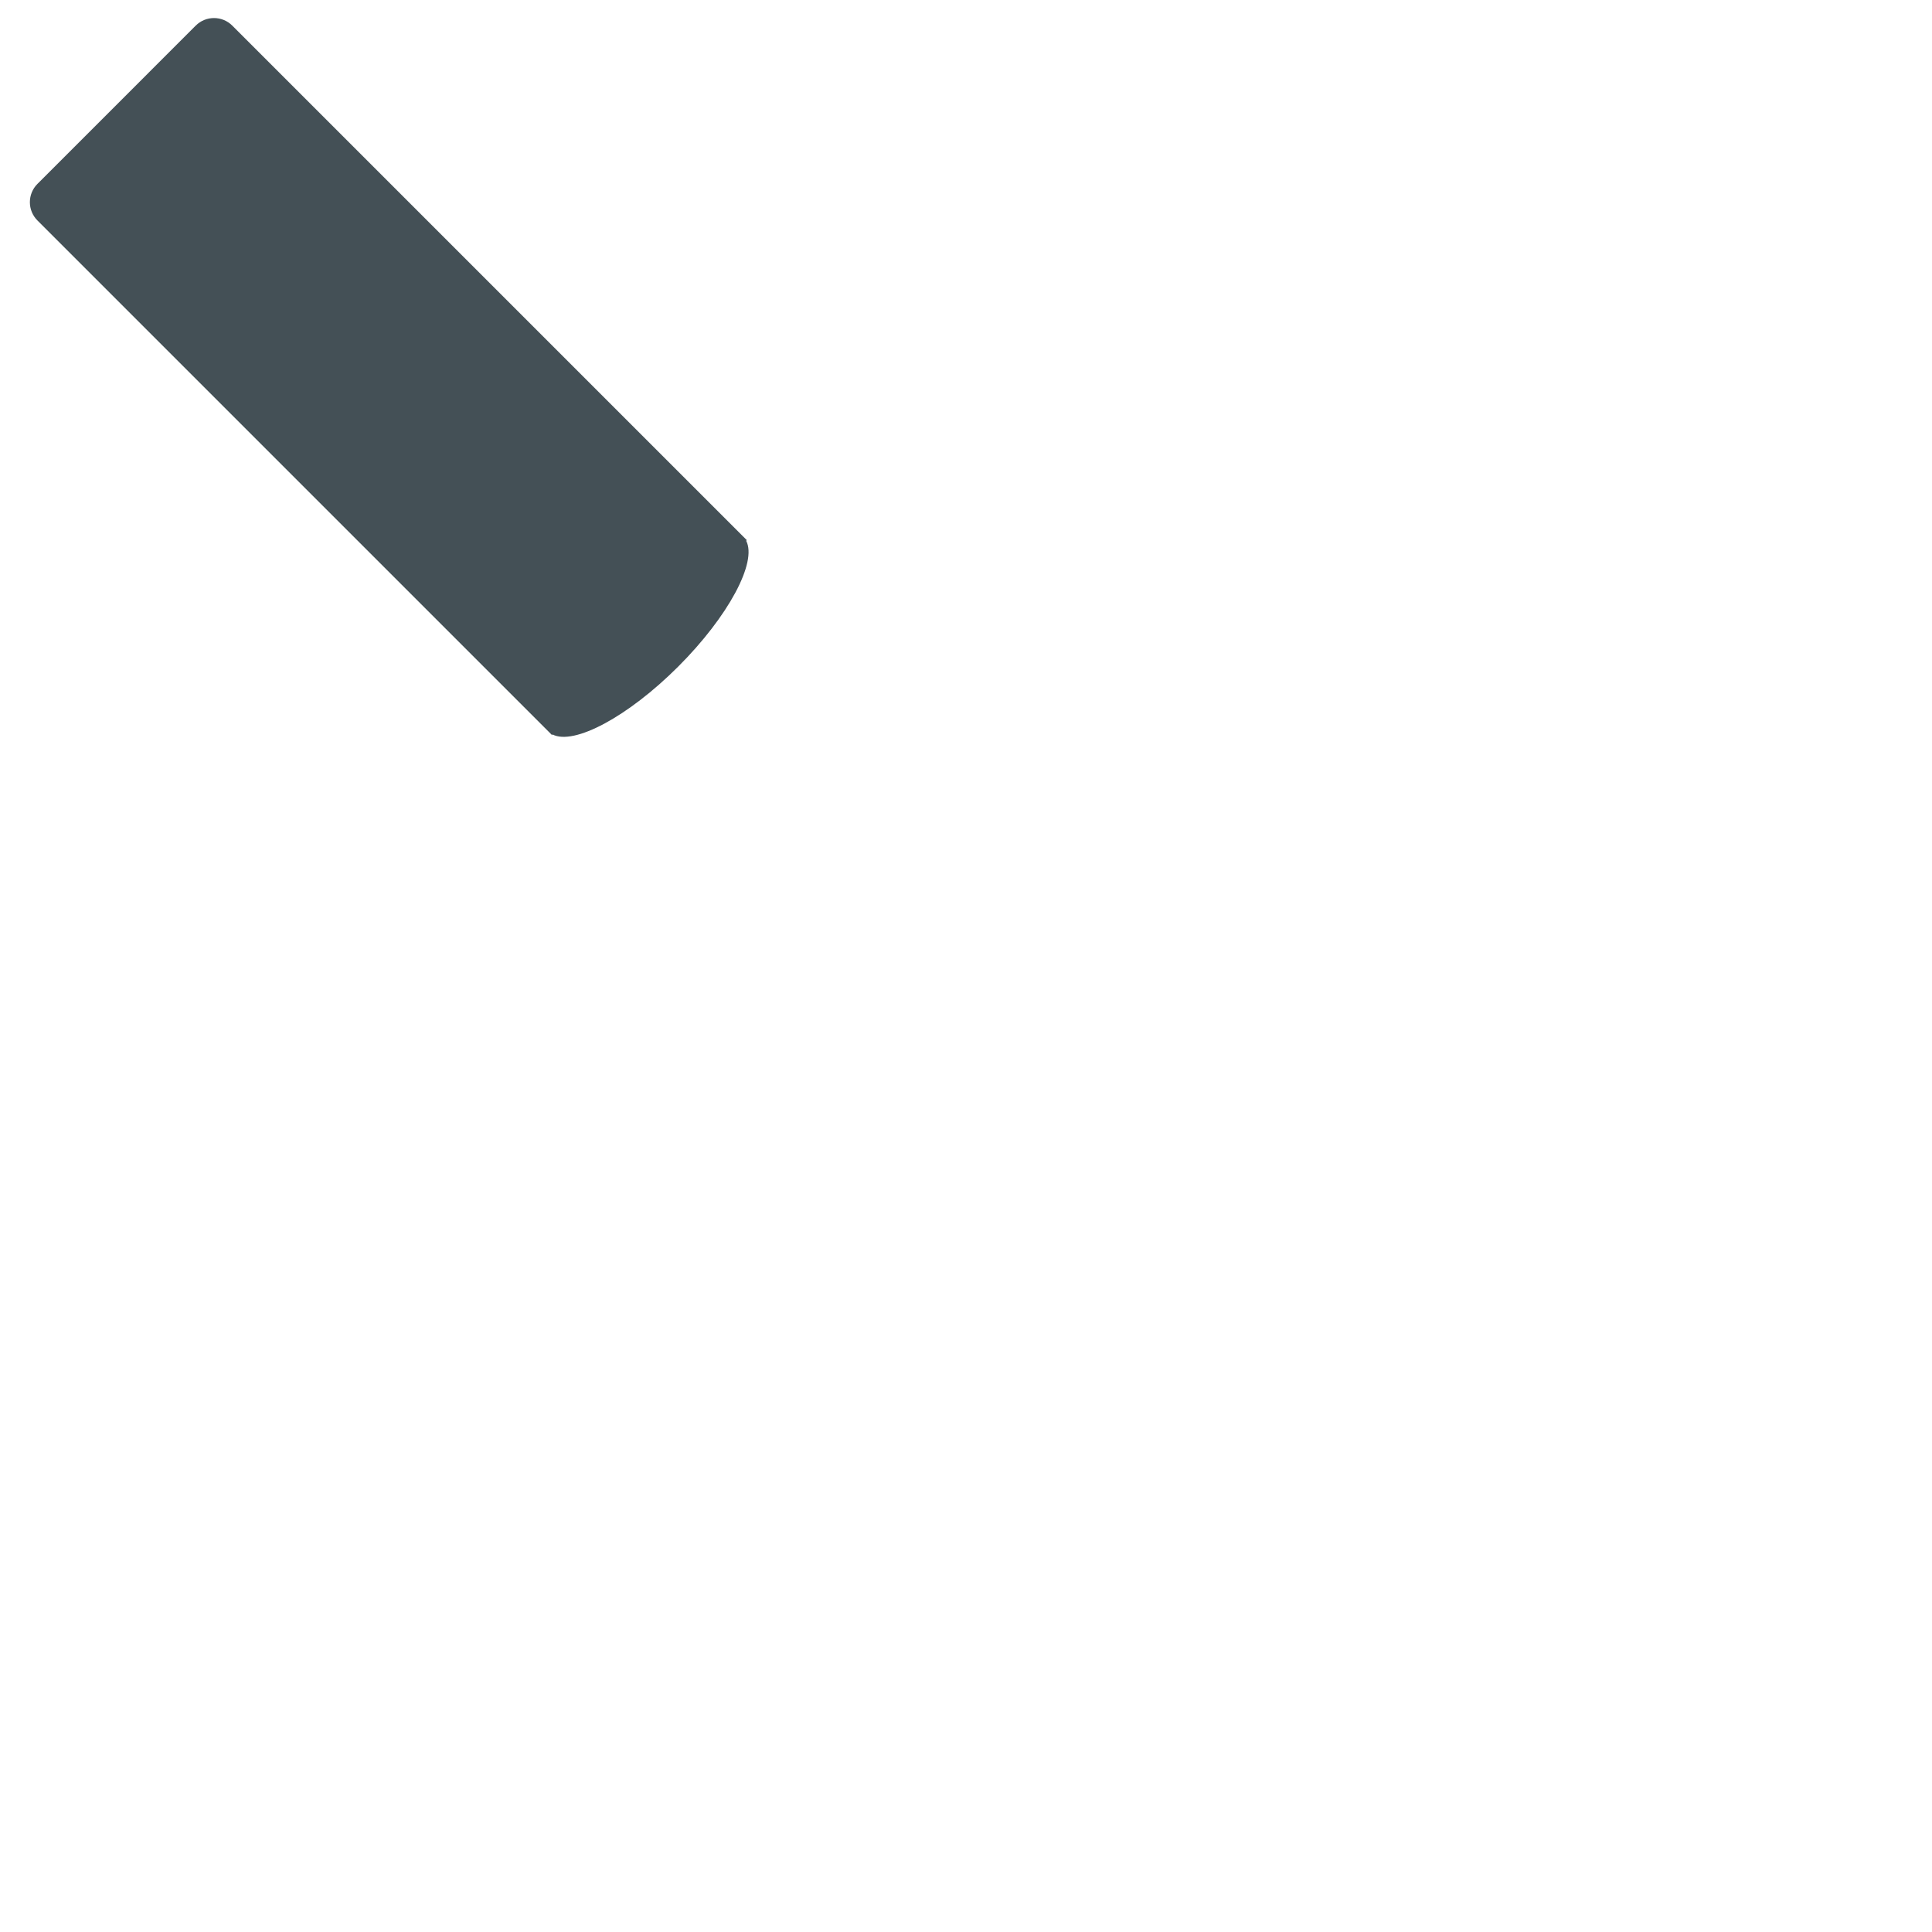 <?xml version="1.0" encoding="iso-8859-1"?>
<!-- Generator: Adobe Illustrator 19.2.1, SVG Export Plug-In . SVG Version: 6.00 Build 0)  -->
<!DOCTYPE svg PUBLIC "-//W3C//DTD SVG 1.1//EN" "http://www.w3.org/Graphics/SVG/1.1/DTD/svg11.dtd">
<svg version="1.1" xmlns="http://www.w3.org/2000/svg" xmlns:xlink="http://www.w3.org/1999/xlink" x="0px" y="0px"
	 viewBox="0 0 512 512" enable-background="new 0 0 512 512" xml:space="preserve">
<g id="Layer_7">
	<path fill="#445056" d="M179.746,176.641c-13.337,13.337-27.667,20.952-33.328,17.999l-0.142,0.142l-8.621-8.621L9.926,58.431
		c-2.679-2.679-2.679-7.022,0-9.701L51.861,6.794c2.679-2.679,7.022-2.679,9.701,0l108.207,108.207l19.522,19.522l8.621,8.621
		l-0.168,0.168C200.698,148.974,193.083,163.304,179.746,176.641z"/>
</g>
<g id="Layer_1">
</g>
</svg>
